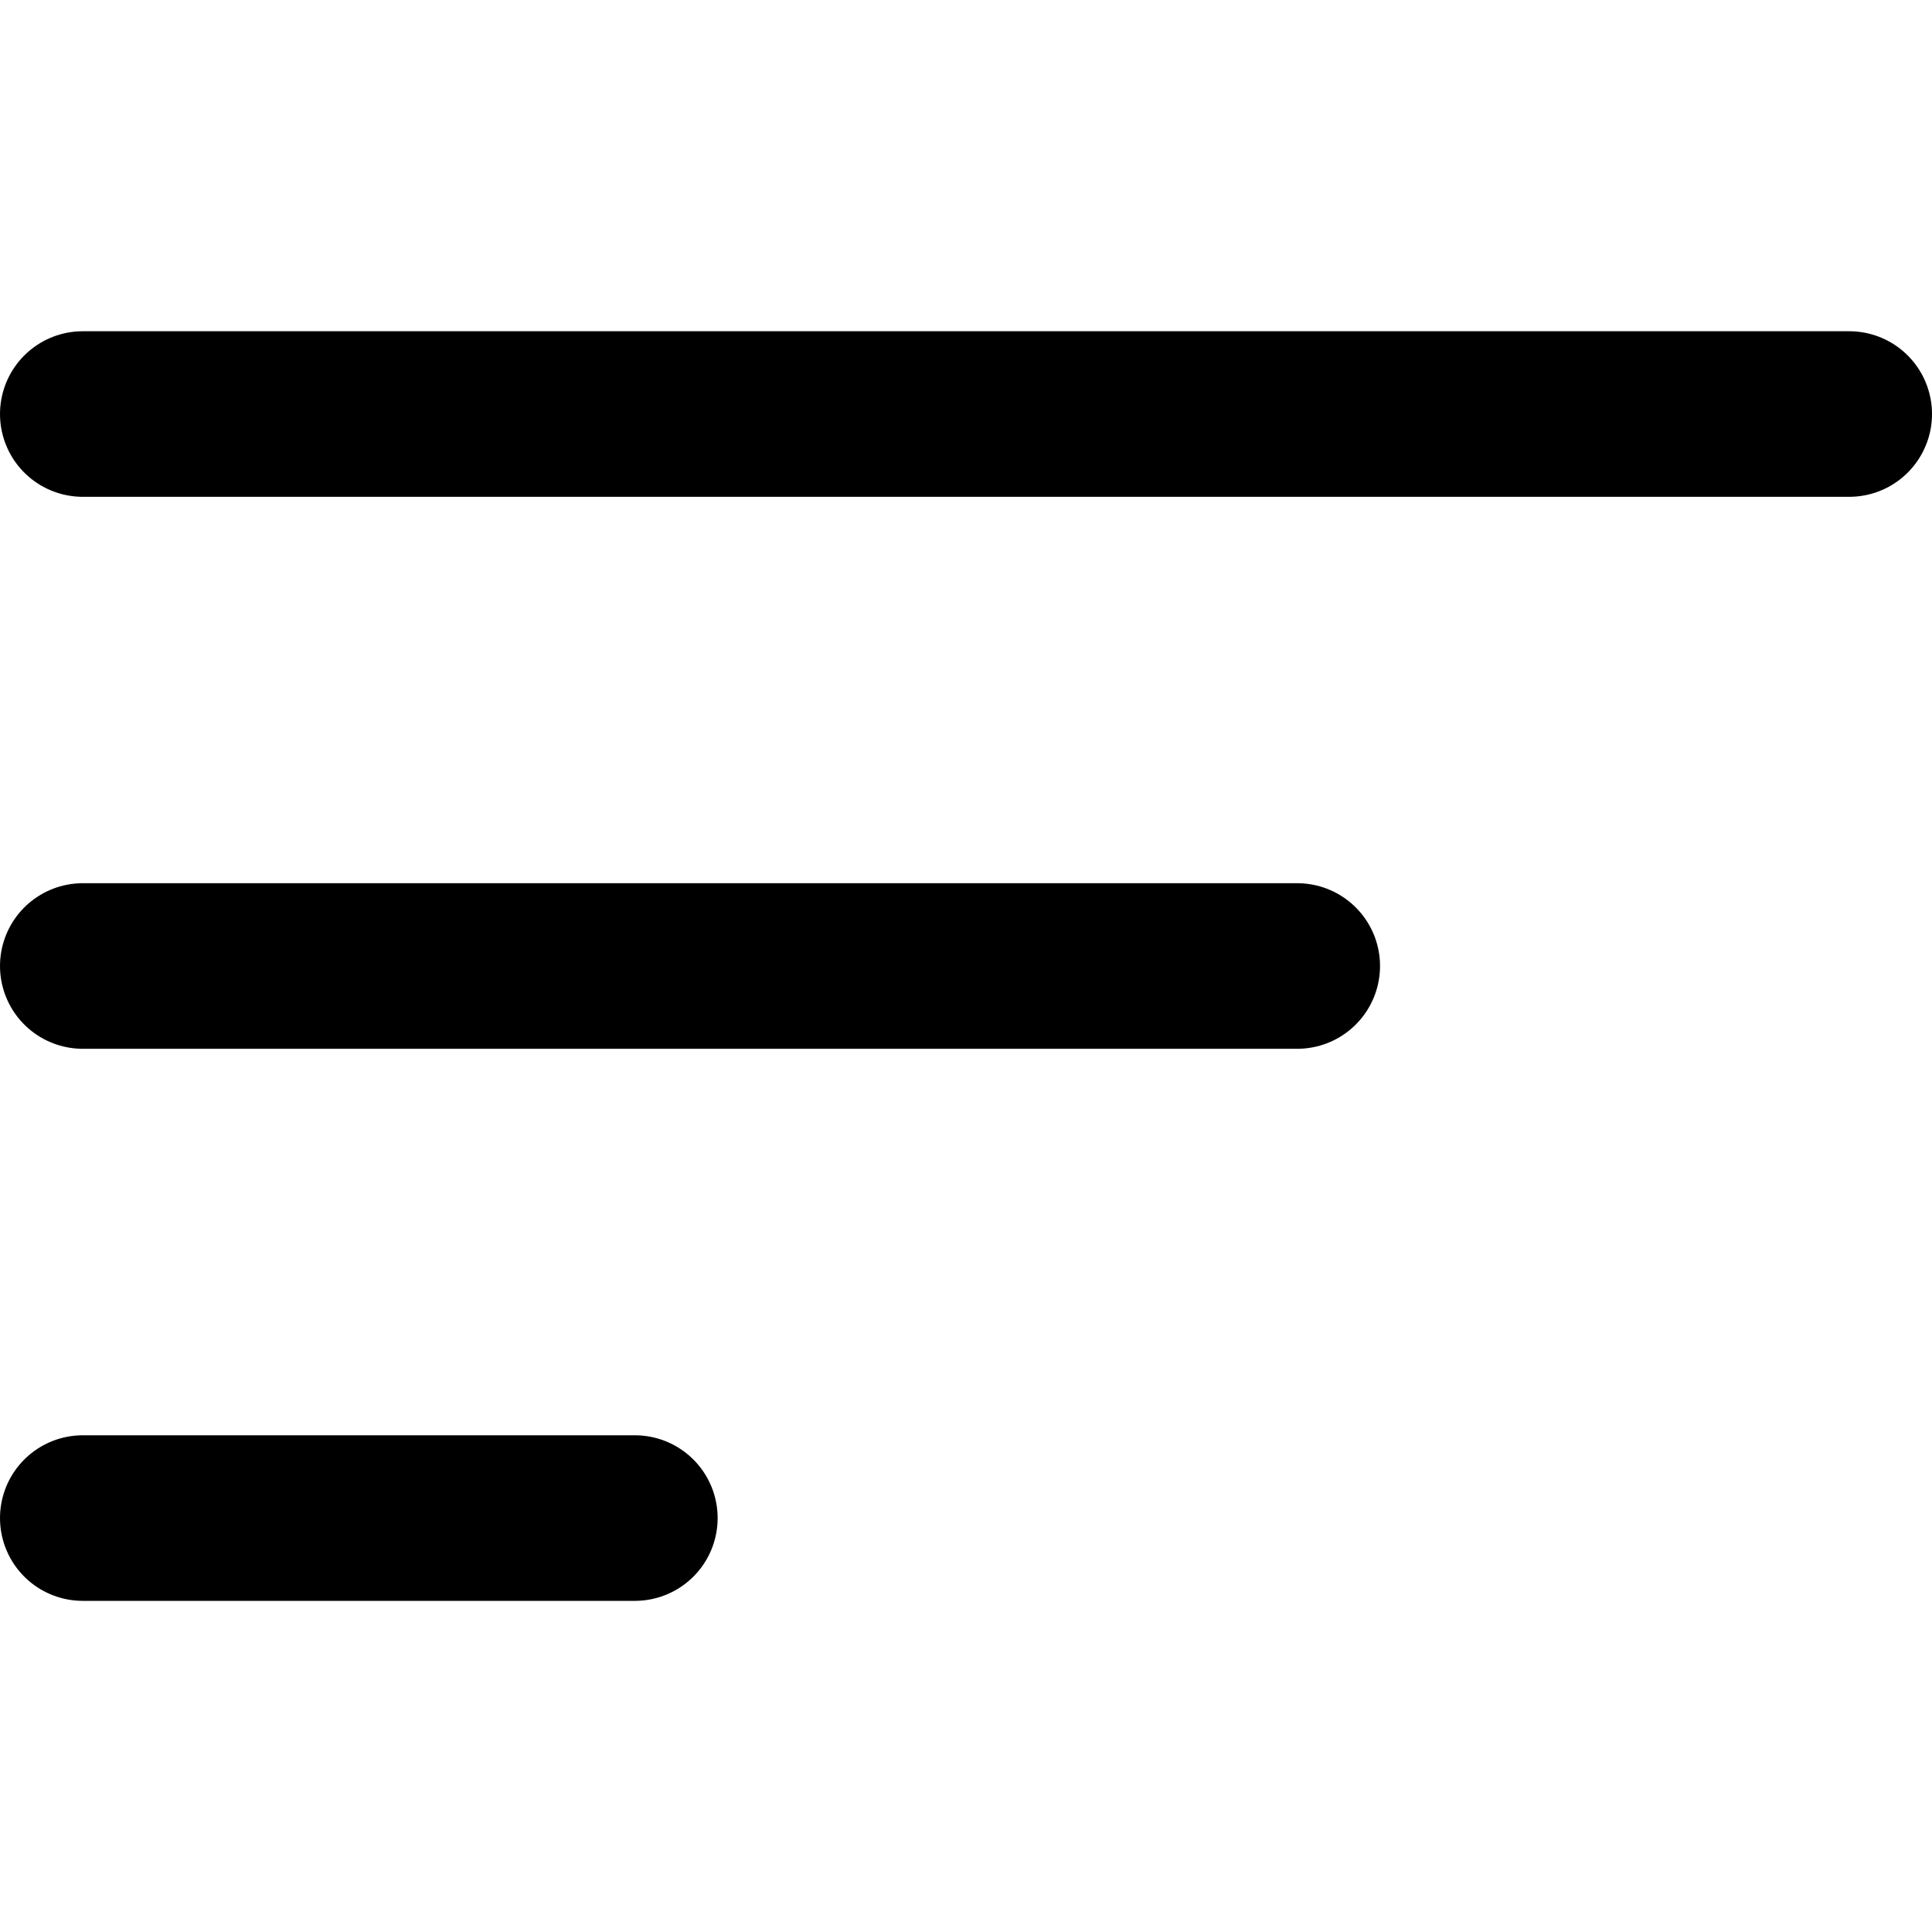 <svg xmlns="http://www.w3.org/2000/svg" xmlns:xlink="http://www.w3.org/1999/xlink" width="20" height="20" viewBox="0 0 20 20">
  <defs>
    <clipPath id="clip-path">
      <rect id="Rectangle_3122" data-name="Rectangle 3122" width="20" height="20" transform="translate(44 121)" fill="#fff" stroke="#000" stroke-width="1"/>
    </clipPath>
  </defs>
  <g id="Mask_Group_49" data-name="Mask Group 49" transform="translate(-44 -121)" clip-path="url(#clip-path)">
    <g id="list-1-svgrepo-com" transform="translate(40.286 117.286)">
      <path id="Path_13" data-name="Path 13" d="M22.857,8H4.571" fill="none" stroke="#000" stroke-linecap="round" stroke-width="1.714"/>
      <path id="Path_14" data-name="Path 14" d="M17.143,13.714H4.571" fill="none" stroke="#000" stroke-linecap="round" stroke-width="1.714"/>
      <path id="Path_15" data-name="Path 15" d="M10.286,19.429H4.571" fill="none" stroke="#000" stroke-linecap="round" stroke-width="1.714"/>
    </g>
  </g>
</svg>
